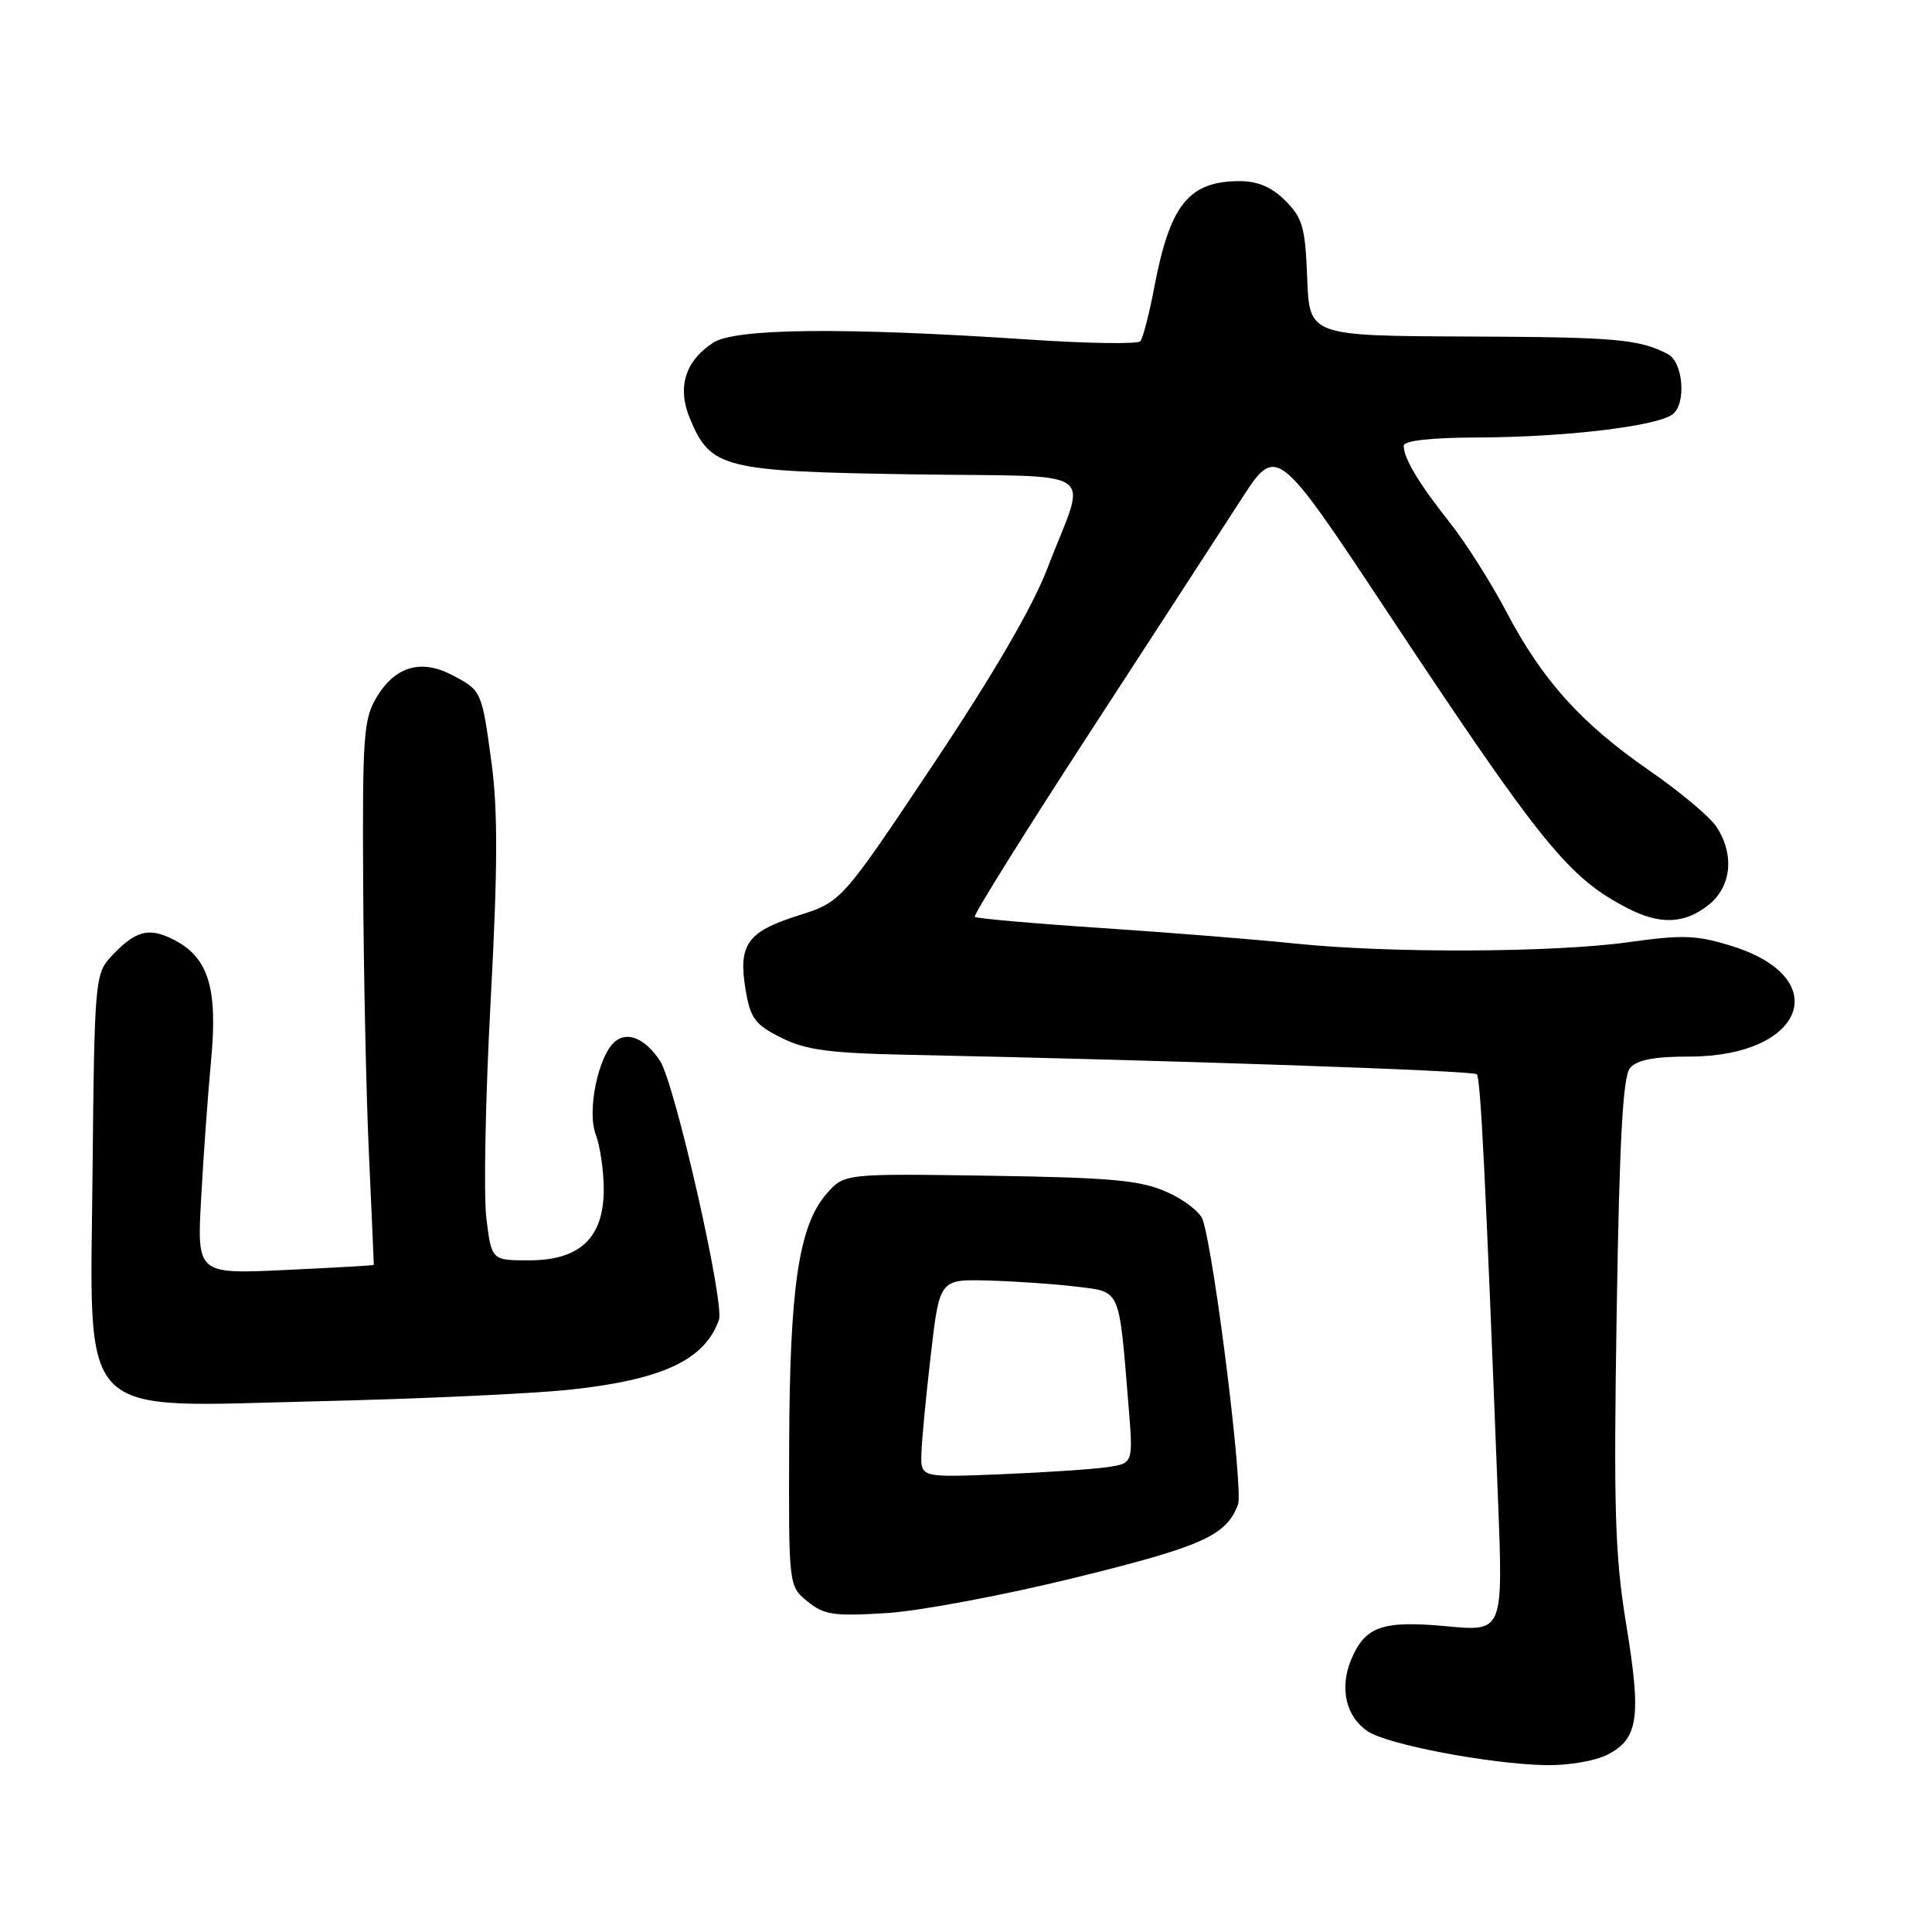 <?xml version="1.0" encoding="UTF-8" standalone="no"?>
<!DOCTYPE svg PUBLIC "-//W3C//DTD SVG 1.1//EN" "http://www.w3.org/Graphics/SVG/1.1/DTD/svg11.dtd" >
<svg xmlns="http://www.w3.org/2000/svg" xmlns:xlink="http://www.w3.org/1999/xlink" version="1.1" viewBox="0 0 256 256">
 <g >
 <path fill="currentColor"
d=" M 213.04 232.48 C 217.10 230.38 217.50 227.56 215.48 215.23 C 213.98 206.11 213.80 200.00 214.22 173.79 C 214.58 151.06 215.04 142.66 215.98 141.53 C 216.88 140.44 219.15 140.00 223.87 140.00 C 239.06 139.99 243.10 129.65 229.58 125.39 C 224.84 123.90 223.06 123.83 215.82 124.84 C 205.81 126.24 183.90 126.32 171.46 125.01 C 166.48 124.49 155.02 123.57 145.98 122.97 C 136.94 122.37 129.37 121.70 129.16 121.49 C 128.94 121.28 135.74 110.39 144.25 97.30 C 152.77 84.21 161.85 70.22 164.44 66.21 C 169.15 58.92 169.15 58.92 183.92 81.21 C 204.28 111.93 207.85 116.33 215.70 120.36 C 219.98 122.56 223.19 122.43 226.37 119.93 C 229.42 117.52 229.87 113.25 227.44 109.55 C 226.58 108.24 222.57 104.88 218.52 102.08 C 209.51 95.85 204.37 90.14 199.60 81.06 C 197.60 77.25 194.24 71.95 192.14 69.29 C 187.98 64.04 186.00 60.73 186.00 59.07 C 186.00 58.39 189.54 57.99 195.75 57.97 C 207.50 57.93 219.74 56.46 221.69 54.85 C 223.47 53.36 223.01 47.96 221.00 46.92 C 217.16 44.93 214.16 44.67 194.50 44.59 C 173.50 44.50 173.50 44.50 173.21 36.85 C 172.96 30.15 172.60 28.87 170.32 26.60 C 168.54 24.81 166.66 24.00 164.30 24.00 C 157.53 24.00 155.04 27.08 152.96 38.01 C 152.28 41.58 151.44 44.82 151.10 45.22 C 150.75 45.61 144.17 45.52 136.48 45.00 C 111.77 43.35 97.43 43.49 94.48 45.42 C 90.77 47.85 89.70 51.35 91.42 55.47 C 94.17 62.05 95.81 62.46 120.74 62.85 C 146.45 63.25 144.03 61.58 138.80 75.27 C 136.86 80.37 131.66 89.30 123.67 101.27 C 111.50 119.50 111.50 119.50 105.75 121.32 C 99.01 123.45 97.80 125.16 98.79 131.13 C 99.43 134.94 100.03 135.76 103.51 137.50 C 106.78 139.14 109.86 139.55 120.50 139.77 C 154.97 140.48 195.19 141.86 195.68 142.34 C 196.19 142.85 196.82 155.63 198.50 198.84 C 199.17 216.19 199.17 216.19 191.72 215.49 C 183.17 214.69 180.87 215.49 179.02 219.94 C 177.46 223.72 178.36 227.53 181.27 229.43 C 183.95 231.19 197.42 233.74 204.80 233.89 C 207.79 233.95 211.38 233.34 213.04 232.48 Z  M 142.50 209.04 C 159.35 204.89 162.47 203.49 164.04 199.37 C 164.78 197.46 160.98 166.71 159.38 161.65 C 159.06 160.63 156.91 158.96 154.60 157.94 C 151.08 156.38 147.30 156.04 131.13 155.79 C 111.85 155.50 111.85 155.50 109.50 158.21 C 105.85 162.44 104.64 170.55 104.57 191.33 C 104.50 210.17 104.50 210.17 107.00 212.20 C 109.19 213.99 110.49 214.18 117.50 213.74 C 121.90 213.46 133.15 211.35 142.50 209.04 Z  M 75.50 184.14 C 87.78 182.83 93.39 180.20 95.26 174.89 C 96.04 172.69 89.42 143.57 87.46 140.58 C 85.53 137.64 83.17 136.61 81.50 138.00 C 79.28 139.84 77.75 147.21 78.94 150.33 C 79.52 151.87 80.00 155.15 80.00 157.61 C 80.00 164.01 76.85 167.00 70.12 167.00 C 65.14 167.00 65.14 167.00 64.45 161.47 C 64.07 158.43 64.32 145.48 65.01 132.70 C 65.95 115.21 65.98 107.41 65.14 101.16 C 63.84 91.51 63.83 91.48 59.83 89.41 C 55.78 87.32 52.39 88.31 49.97 92.28 C 48.17 95.23 48.02 97.28 48.12 117.00 C 48.18 128.82 48.52 145.03 48.89 153.00 C 49.26 160.97 49.54 167.55 49.53 167.61 C 49.51 167.68 44.23 167.98 37.80 168.28 C 26.09 168.83 26.09 168.83 26.66 158.67 C 26.96 153.07 27.56 144.90 27.97 140.50 C 28.87 130.95 27.63 126.89 23.07 124.54 C 19.67 122.78 17.85 123.30 14.49 127.01 C 12.63 129.07 12.49 130.83 12.27 154.70 C 11.97 188.84 9.62 186.42 42.29 185.67 C 55.60 185.36 70.55 184.67 75.50 184.14 Z  M 122.09 192.64 C 122.13 190.91 122.70 185.00 123.34 179.50 C 124.50 169.50 124.50 169.50 131.00 169.68 C 134.57 169.78 139.83 170.14 142.67 170.49 C 148.55 171.21 148.25 170.53 149.53 186.19 C 150.16 193.88 150.16 193.88 146.83 194.39 C 145.00 194.67 138.66 195.10 132.75 195.34 C 122.00 195.78 122.00 195.78 122.09 192.64 Z "/>
</g>
</svg>